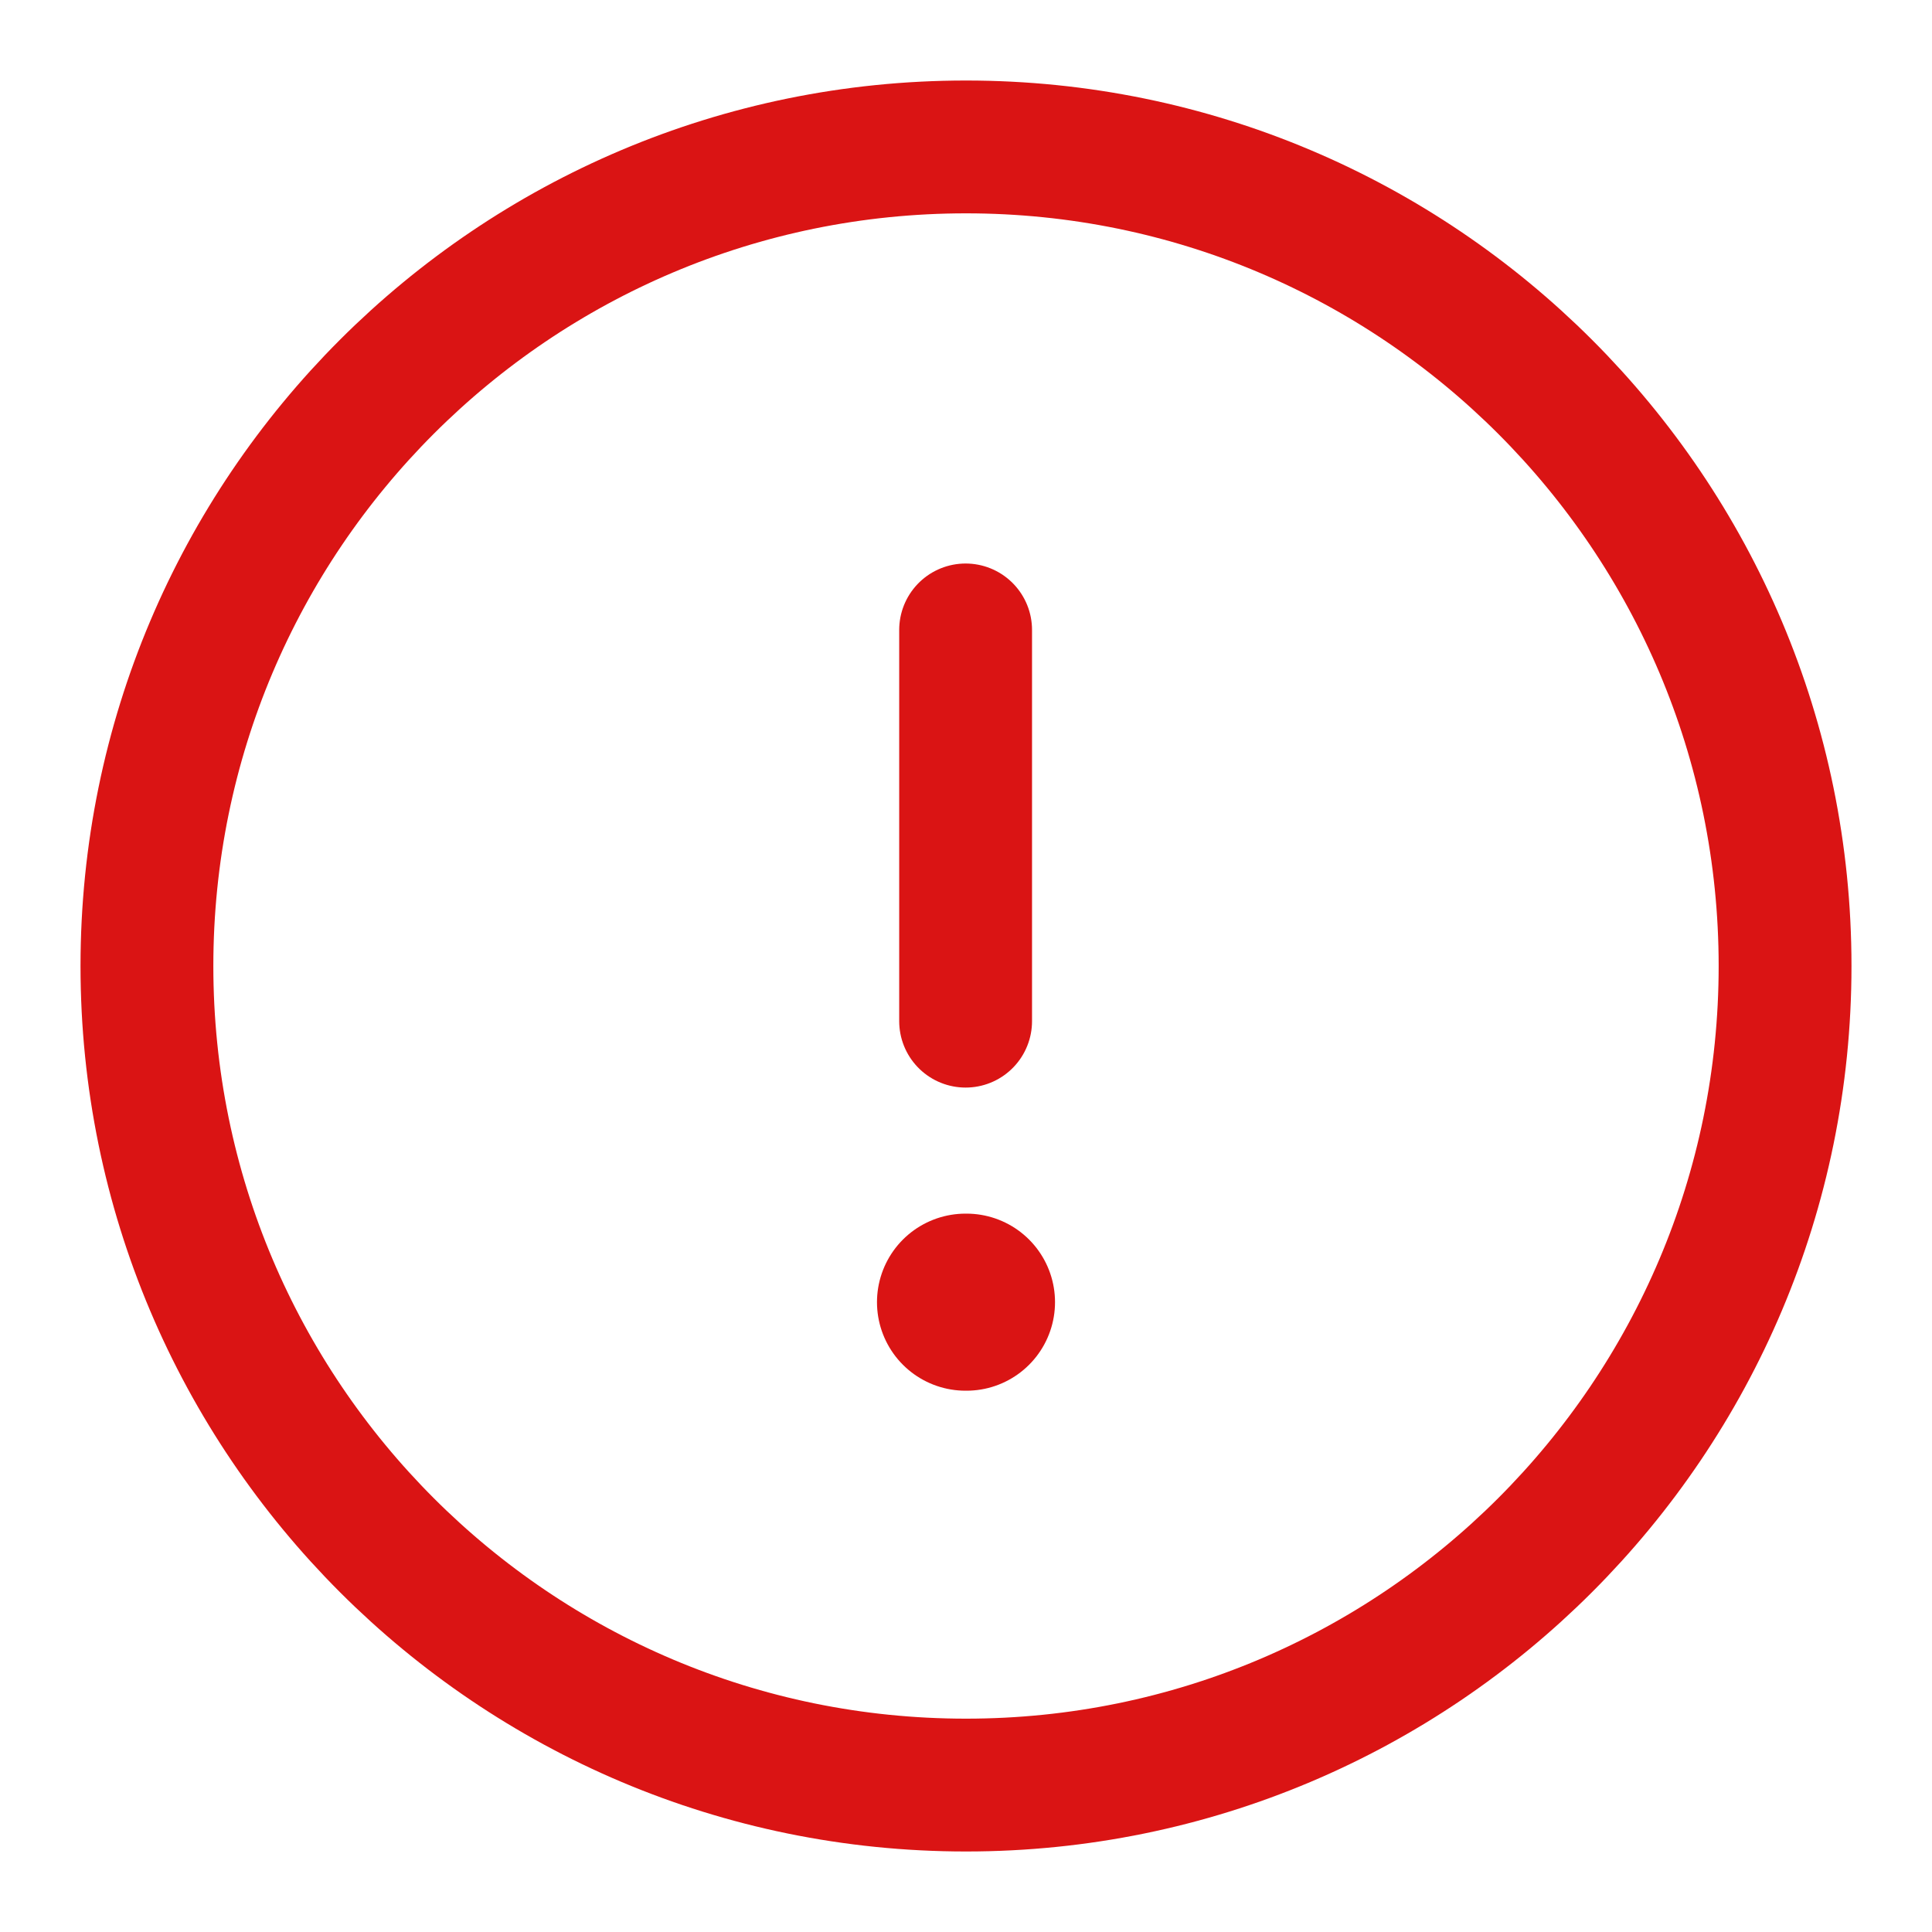 <svg width="20" height="20" viewBox="0 0 20 20" fill="none" xmlns="http://www.w3.org/2000/svg">
<path fill-rule="evenodd" clip-rule="evenodd" d="M10 1.521C14.682 1.521 18.479 5.317 18.479 10C18.479 14.682 14.682 18.479 10 18.479C5.317 18.479 1.521 14.682 1.521 10C1.521 5.317 5.317 1.521 10 1.521Z" stroke="#DA1414" stroke-width="1.375" stroke-linecap="round" stroke-linejoin="round"/>
<path d="M9.996 6.521V10.571" stroke="#DA1414" stroke-width="1.375" stroke-linecap="round" stroke-linejoin="round"/>
<path d="M9.995 13.48H10.005" stroke="#DA1414" stroke-width="1.833" stroke-linecap="round" stroke-linejoin="round"/>
</svg>
